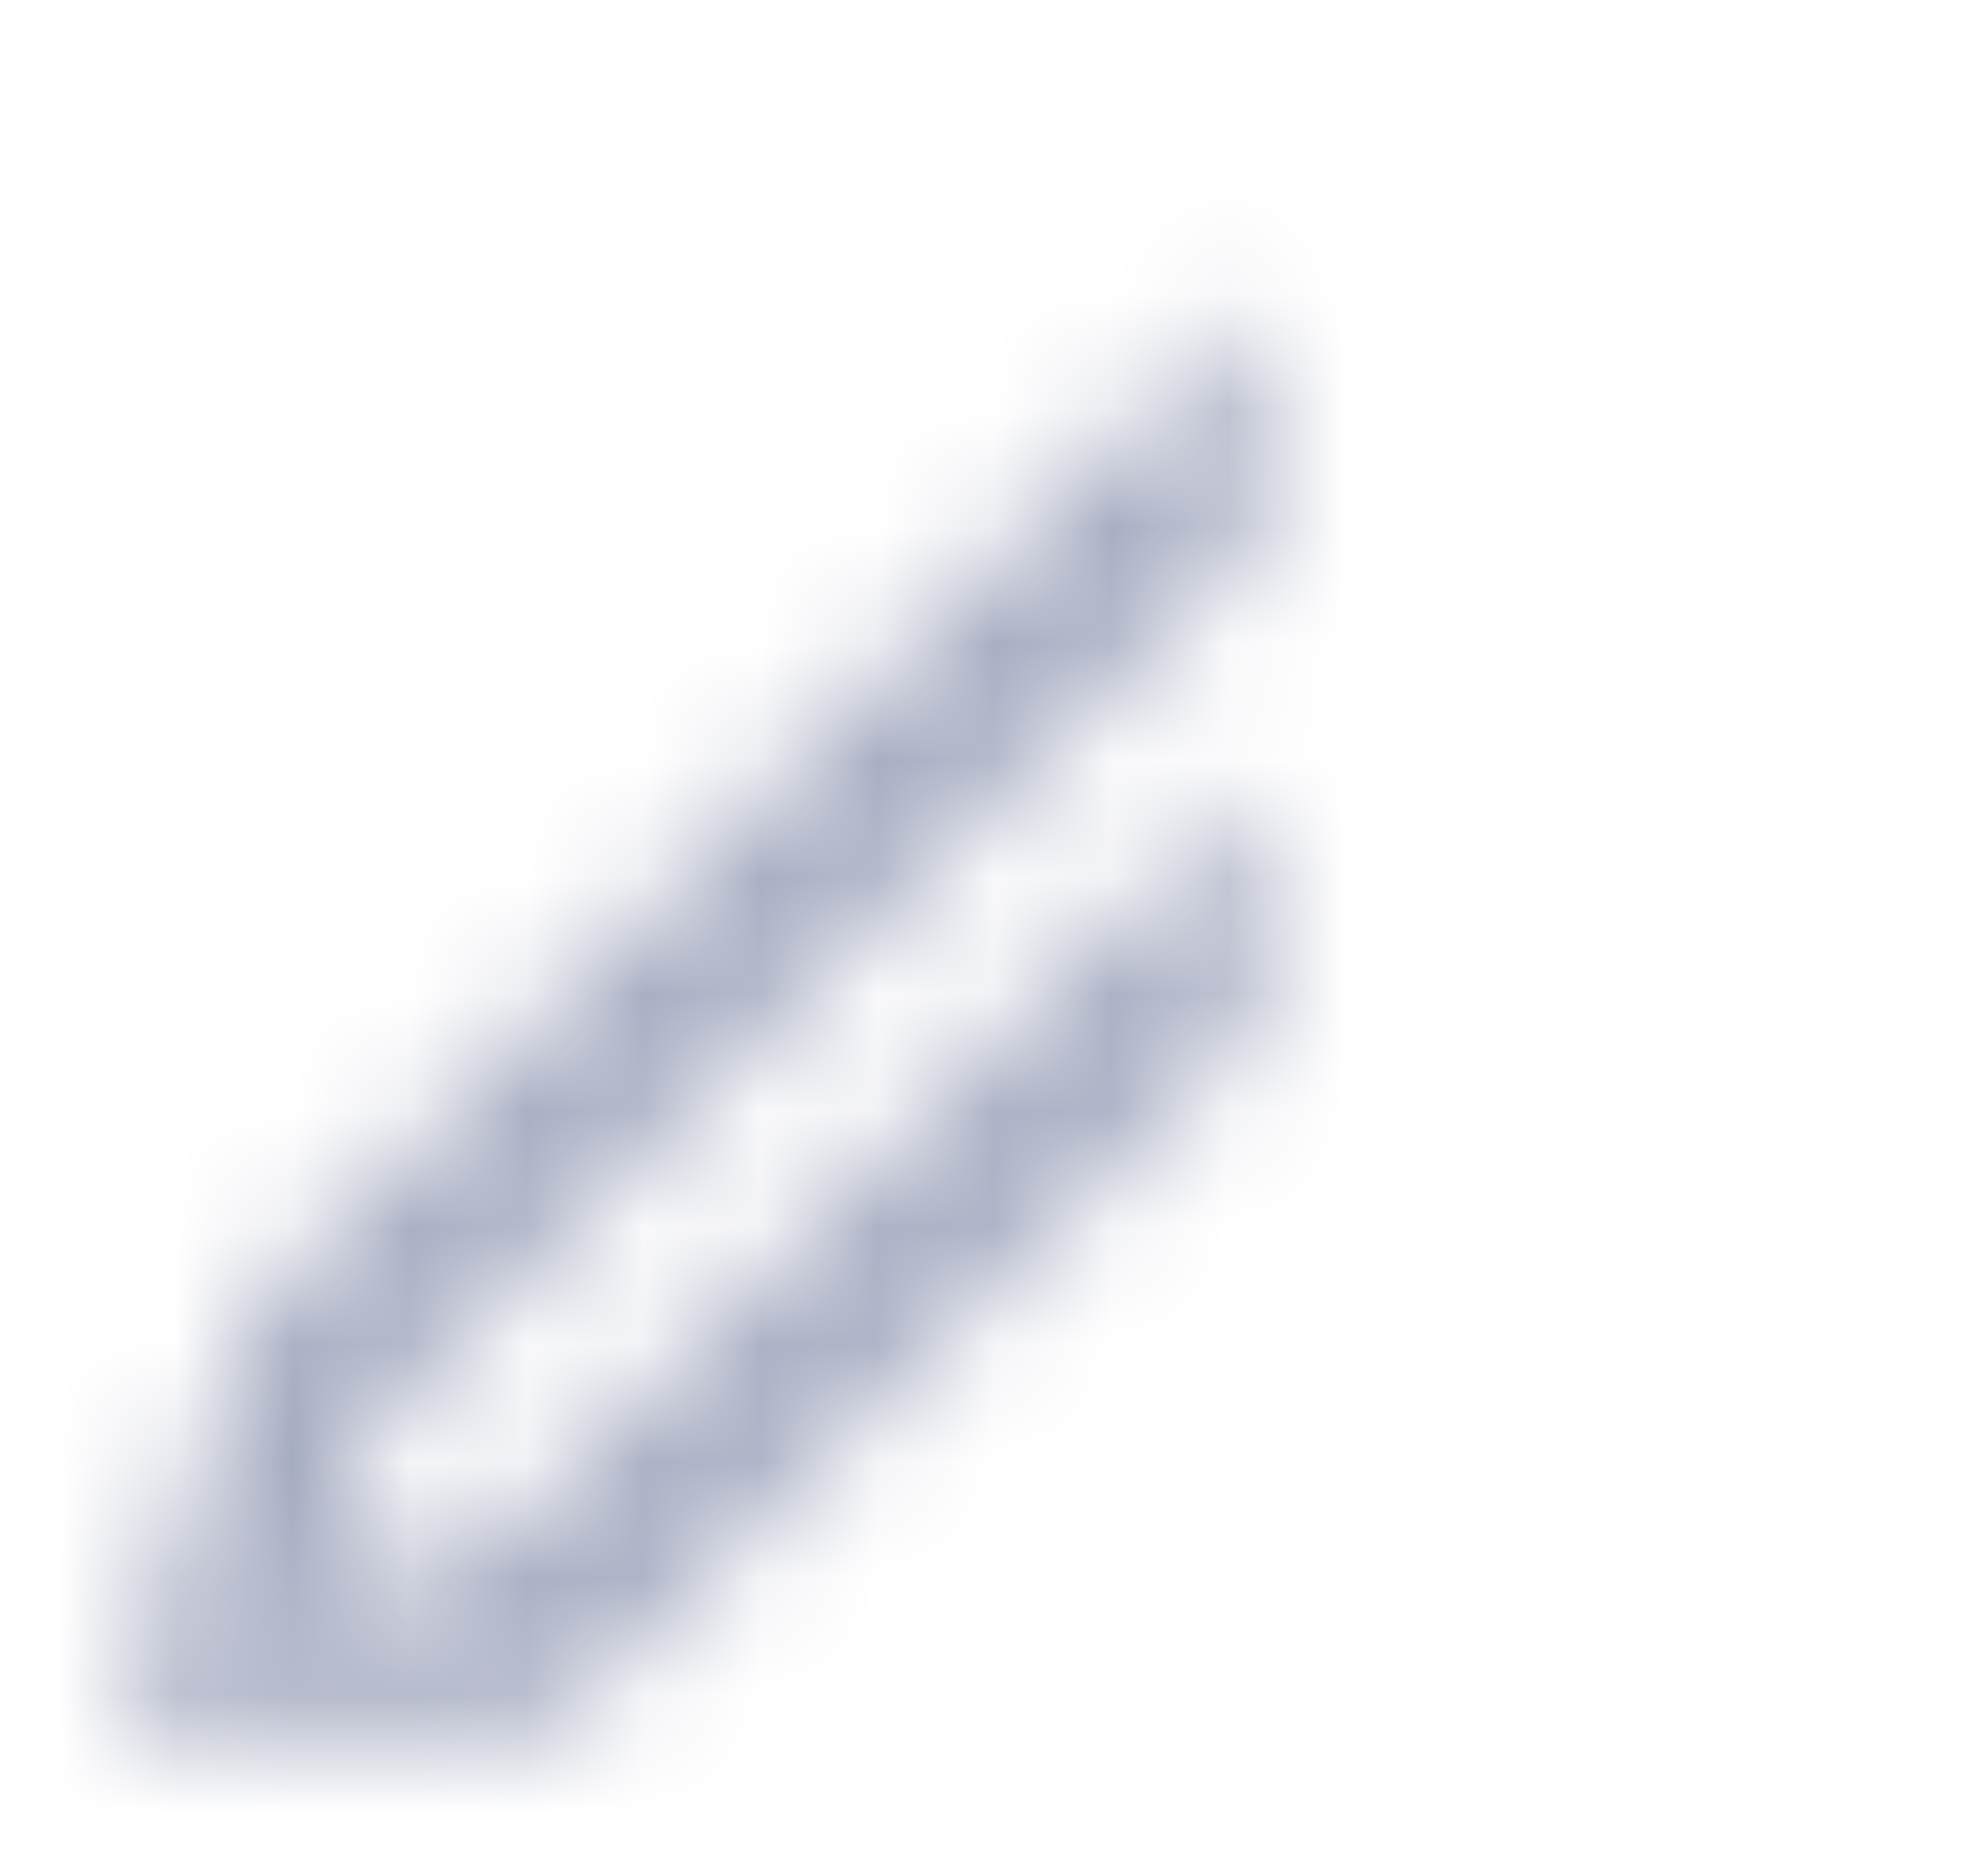 <?xml version="1.0" encoding="UTF-8"?>
<svg width="17px" height="16px" viewBox="0 0 17 16" version="1.1" xmlns="http://www.w3.org/2000/svg" xmlns:xlink="http://www.w3.org/1999/xlink">
    <!-- Generator: sketchtool 40.3 (33839) - http://www.bohemiancoding.com/sketch -->
    <title>537DEAA5-9111-48EA-9A6C-D6B19AF14998</title>
    <desc>Created with sketchtool.</desc>
    <defs>
        <path d="M16.899,2.42 L7.175,12.177 L5.64,16.799 L9.734,15.772 L19.97,5.501 L18.946,4.474 L9.223,14.231 L7.687,14.745 L8.199,13.204 L17.923,3.447 L16.899,2.42 Z M17.411,1.906 L20.481,4.988 L20.959,4.509 C21.543,3.922 21.537,2.966 20.96,2.387 L20.003,1.426 C19.419,0.84 18.477,0.836 17.888,1.427 L17.411,1.906 Z" id="path-1"></path>
        <mask id="mask-2" maskContentUnits="userSpaceOnUse" maskUnits="objectBoundingBox" x="0" y="0" width="15.755" height="15.814" fill="white">
            <use xlink:href="#path-1"></use>
        </mask>
    </defs>
    <g id="Login" stroke="none" stroke-width="1" fill="none" fill-rule="evenodd">
        <g id="Dashboard-Projects-Installed" transform="translate(-1036, -184)" stroke="#A4AAC0" stroke-width="4">
            <g id="Rectangle-39-Copy-2" transform="translate(172, 168)">
                <g id="ic-edit" transform="translate(859, 15)">
                    <use id="Edit-Button-Copy-6" mask="url(#mask-2)" xlink:href="#path-1"></use>
                </g>
            </g>
        </g>
    </g>
</svg>